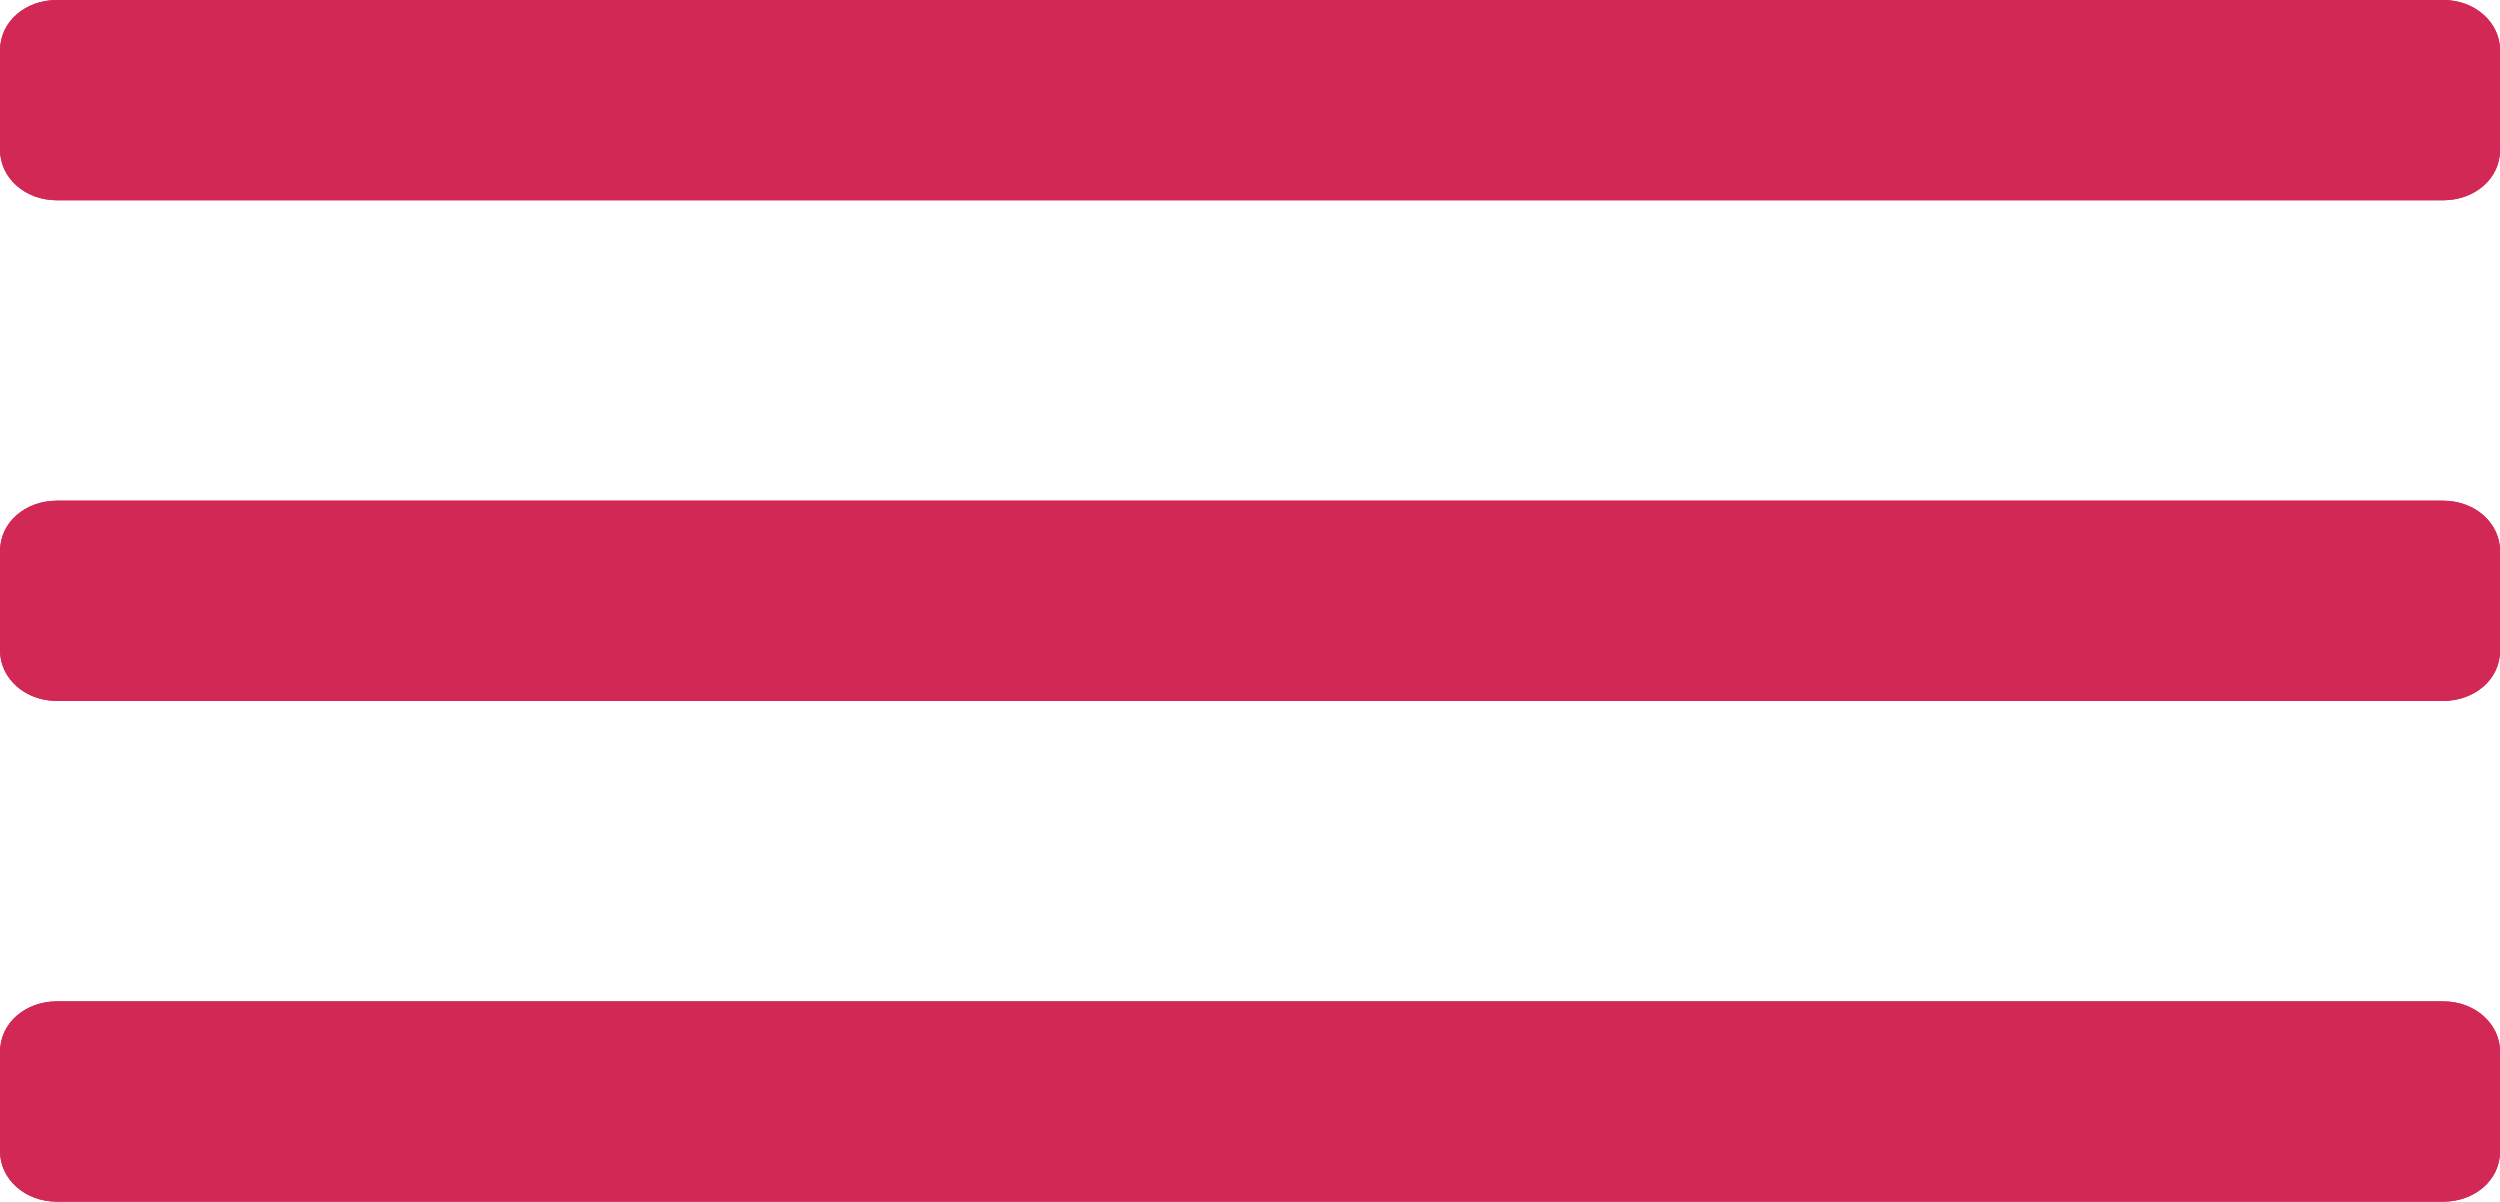 <?xml version="1.0"?>
<svg width="49.945" height="24.007" xmlns="http://www.w3.org/2000/svg" xmlns:svg="http://www.w3.org/2000/svg">
 <g>
  <title>Layer 1</title>
  <g id="miu">
   <g id="editor_list_view_hambuger_menu_glyph">
    <g id="svg_1">
     <path d="m1.137,0c-0.627,0 -1.137,0.428 -1.137,1.01l0,1.981c0,0.558 0.494,1.01 1.138,1.01l47.671,0c0.628,0 1.138,-0.428 1.138,-1.01l0,-1.981c0,-0.558 -0.494,-1.01 -1.138,-1.01l-47.672,0zm0,10.003c-0.627,0 -1.137,0.428 -1.137,1.01l0,1.98c0,0.557 0.494,1.01 1.138,1.01l47.671,0c0.628,0 1.138,-0.428 1.138,-1.01l0,-1.98c0,-0.558 -0.494,-1.01 -1.138,-1.01l-47.672,0zm0,10.002c-0.627,0 -1.137,0.429 -1.137,1.011l0,1.981c0,0.557 0.494,1.01 1.138,1.01l47.671,0c0.628,0 1.138,-0.428 1.138,-1.01l0,-1.981c0,-0.558 -0.494,-1.011 -1.138,-1.011l-47.672,0l0,-0z" fill="#d22856" id="path-1"/>
    </g>
    <g id="svg_2">
     <path d="m1.137,0c-0.627,0 -1.137,0.428 -1.137,1.01l0,1.981c0,0.558 0.494,1.01 1.138,1.01l47.671,0c0.628,0 1.138,-0.428 1.138,-1.01l0,-1.981c0,-0.558 -0.494,-1.01 -1.138,-1.01l-47.672,0zm0,10.003c-0.627,0 -1.137,0.428 -1.137,1.01l0,1.98c0,0.557 0.494,1.01 1.138,1.01l47.671,0c0.628,0 1.138,-0.428 1.138,-1.01l0,-1.98c0,-0.558 -0.494,-1.01 -1.138,-1.01l-47.672,0zm0,10.002c-0.627,0 -1.137,0.429 -1.137,1.011l0,1.981c0,0.557 0.494,1.01 1.138,1.01l47.671,0c0.628,0 1.138,-0.428 1.138,-1.01l0,-1.981c0,-0.558 -0.494,-1.011 -1.138,-1.011l-47.672,0l0,-0z" fill="#d22856" id="path-1_1_"/>
    </g>
   </g>
  </g>
 </g>
</svg>